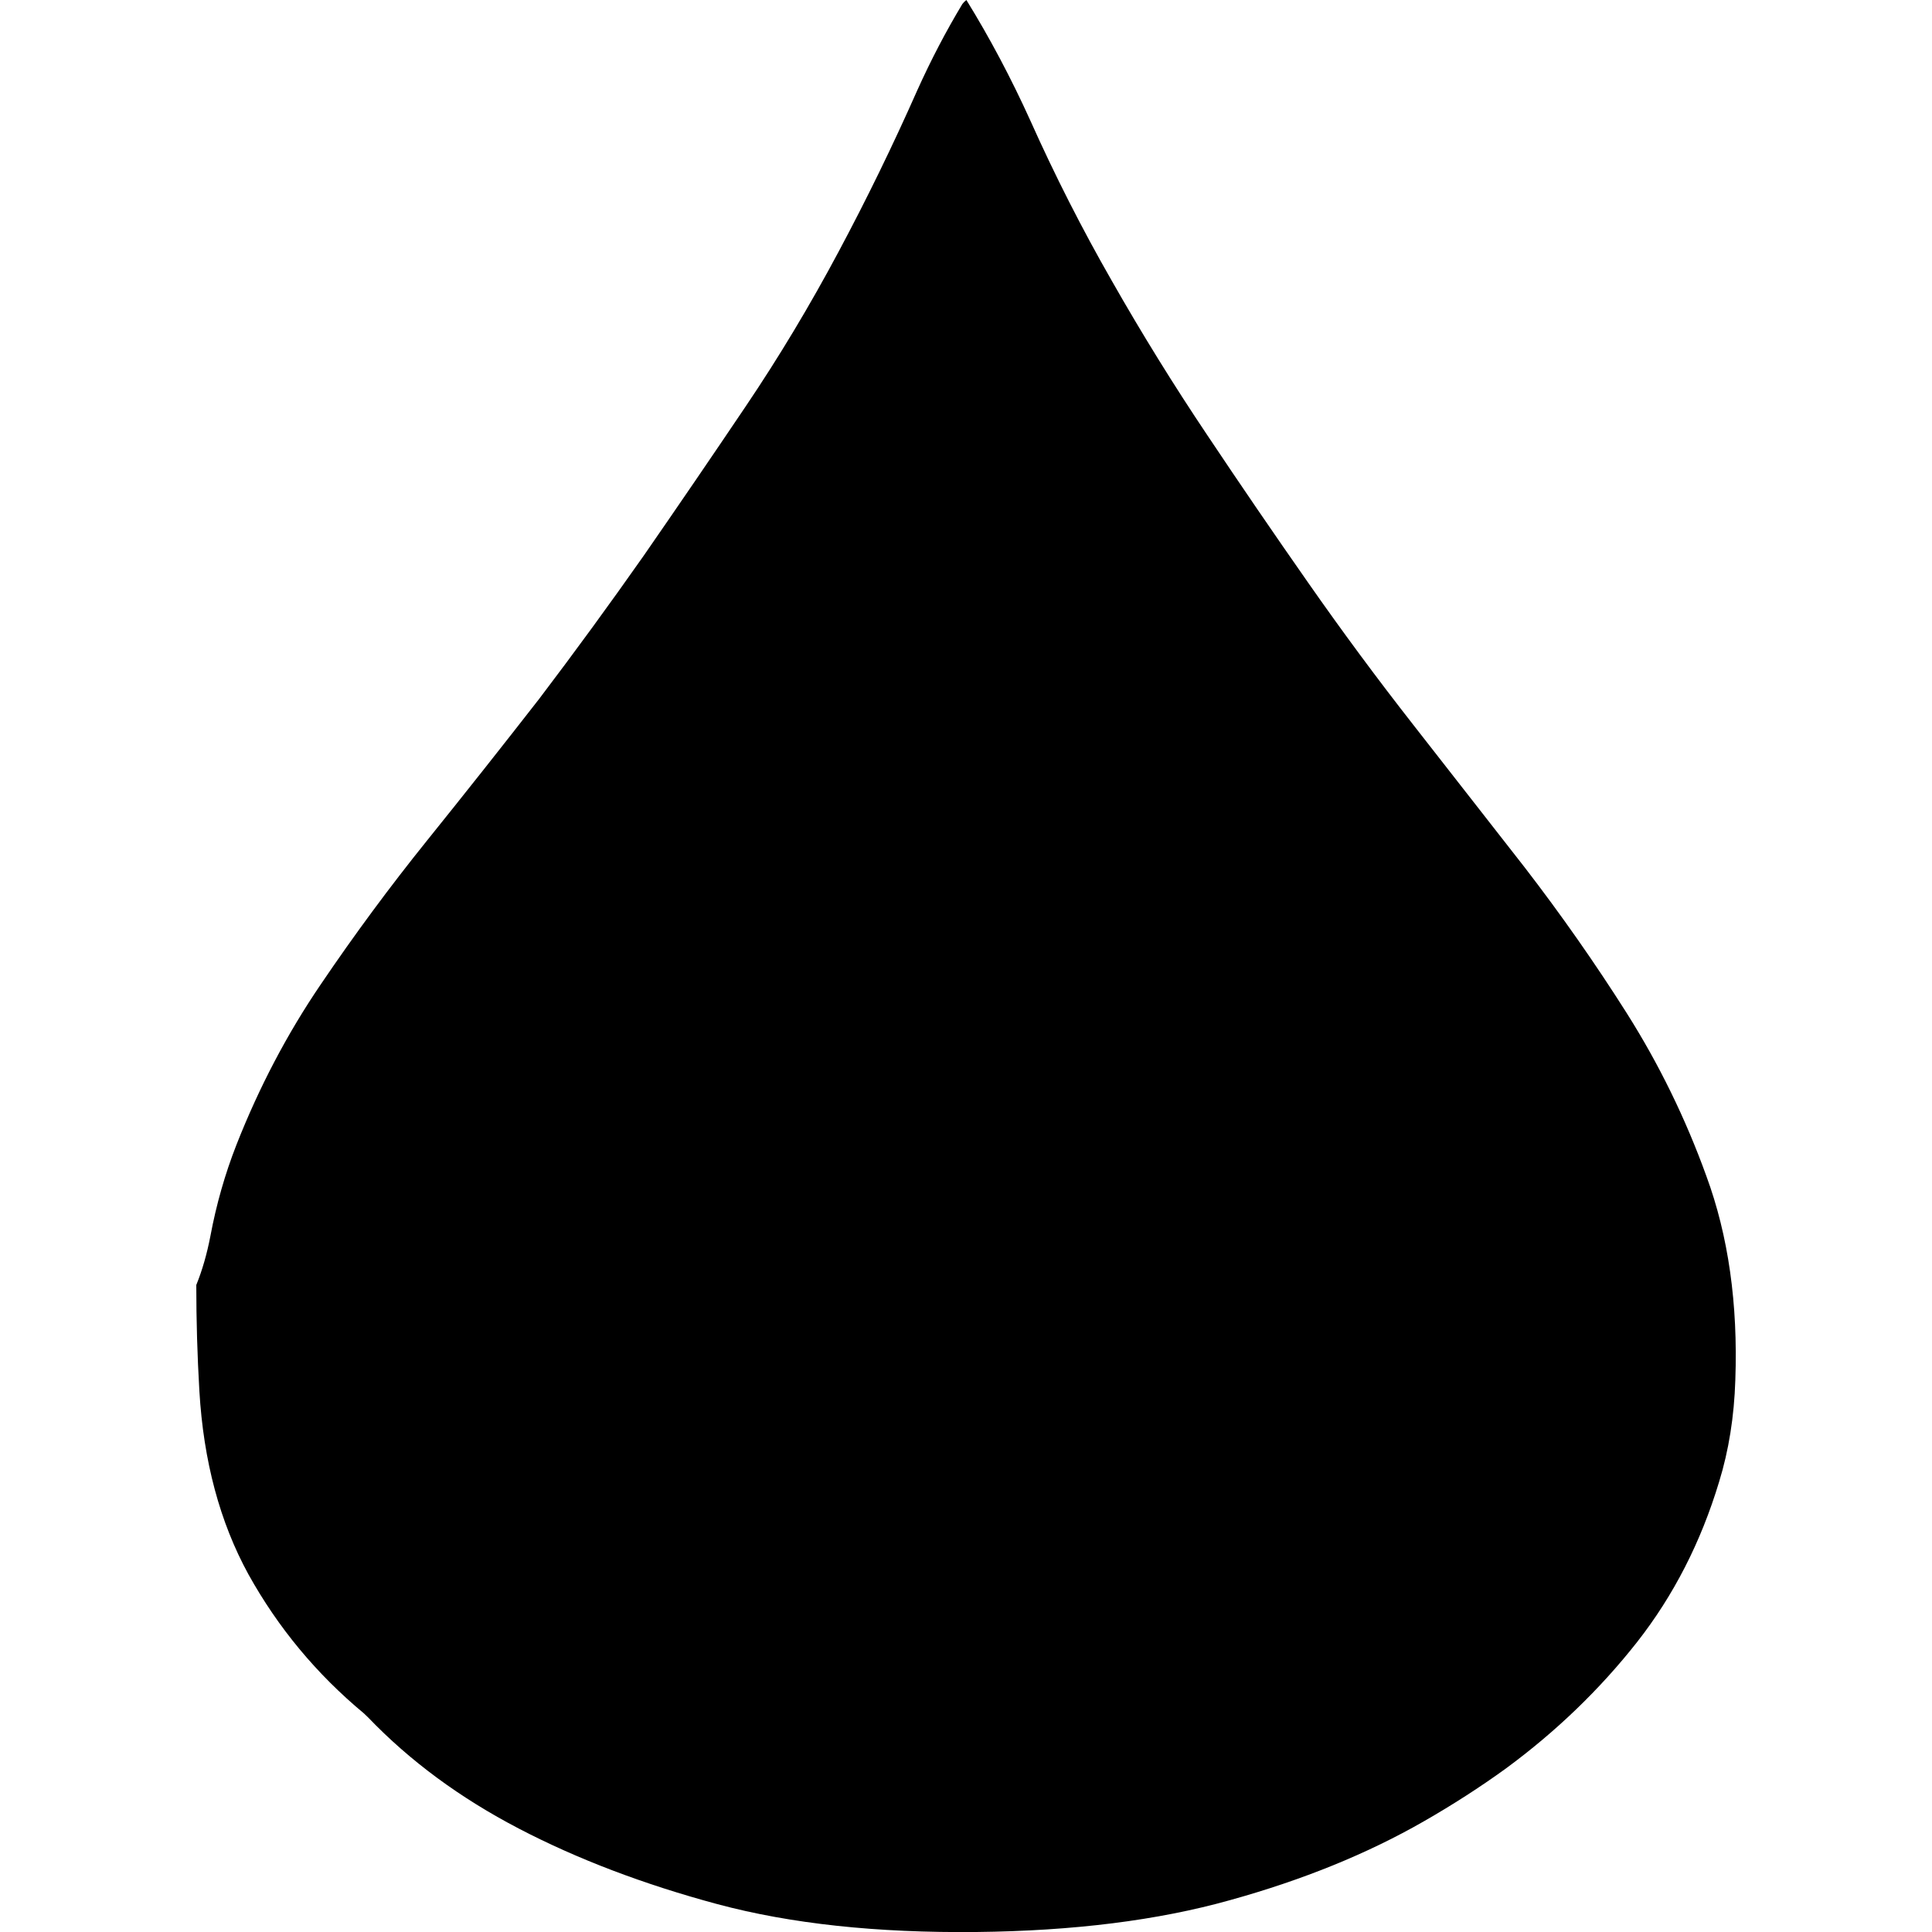 
<svg xmlns="http://www.w3.org/2000/svg" version="1.1" xmlns:xlink="http://www.w3.org/1999/xlink" preserveAspectRatio="none" x="0px" y="0px" width="500px" height="500px" viewBox="0 0 500 500">
<defs>
<g id="Layer0_0_FILL">
<path fill="#000000" stroke="none" d="
M 365.85 187.7
Q 351.75 169.7 338.55 150.8 325.15 131.65 312.4 112.55 299.35 93.1 287.75 72.7 276.2 52.55 266.65 31.2 259.2 14.75 250.1 0 249.45 0.5 249.05 1.05 242.7 11.6 237.4 23.35 227.95 44.7 217.05 65.1 205.85 86.1 193 105.15 179.9 124.6 166.6 143.8 153.4 162.6 139.55 180.85 125.15 199.35 110.5 217.55 96.05 235.5 82.95 254.85 70 273.9 61.2 296.25 56.75 307.6 54.45 319.9 53.1 326.9 50.8 332.55 50.8 346.35 51.6 360 53.2 387.2 64.3 407.45 75.8 428.15 94.15 443.4 94.7 443.95 95.25 444.45 111.45 461.35 134.3 473.25 157.05 485.1 185.7 492.8 214.05 500.4 252.7 500 290.4 499.6 318.35 491.75 346.65 483.9 368.5 471.35 379.75 464.9 389.7 457.7 409.2 443.35 423.65 425 437.85 406.9 444.9 383.5 448.65 371.35 449.1 357.15 450.15 327.55 441.6 304.35 433.55 282.05 421 262.2 408.7 242.8 394.6 224.5 380.3 206.2 365.85 187.7 Z"/>
</g>
</defs>

<g transform="matrix( 1, 0, 0, 1, 0,0) ">
<use xlink:href="#Layer0_0_FILL"/>
</g>
</svg>
